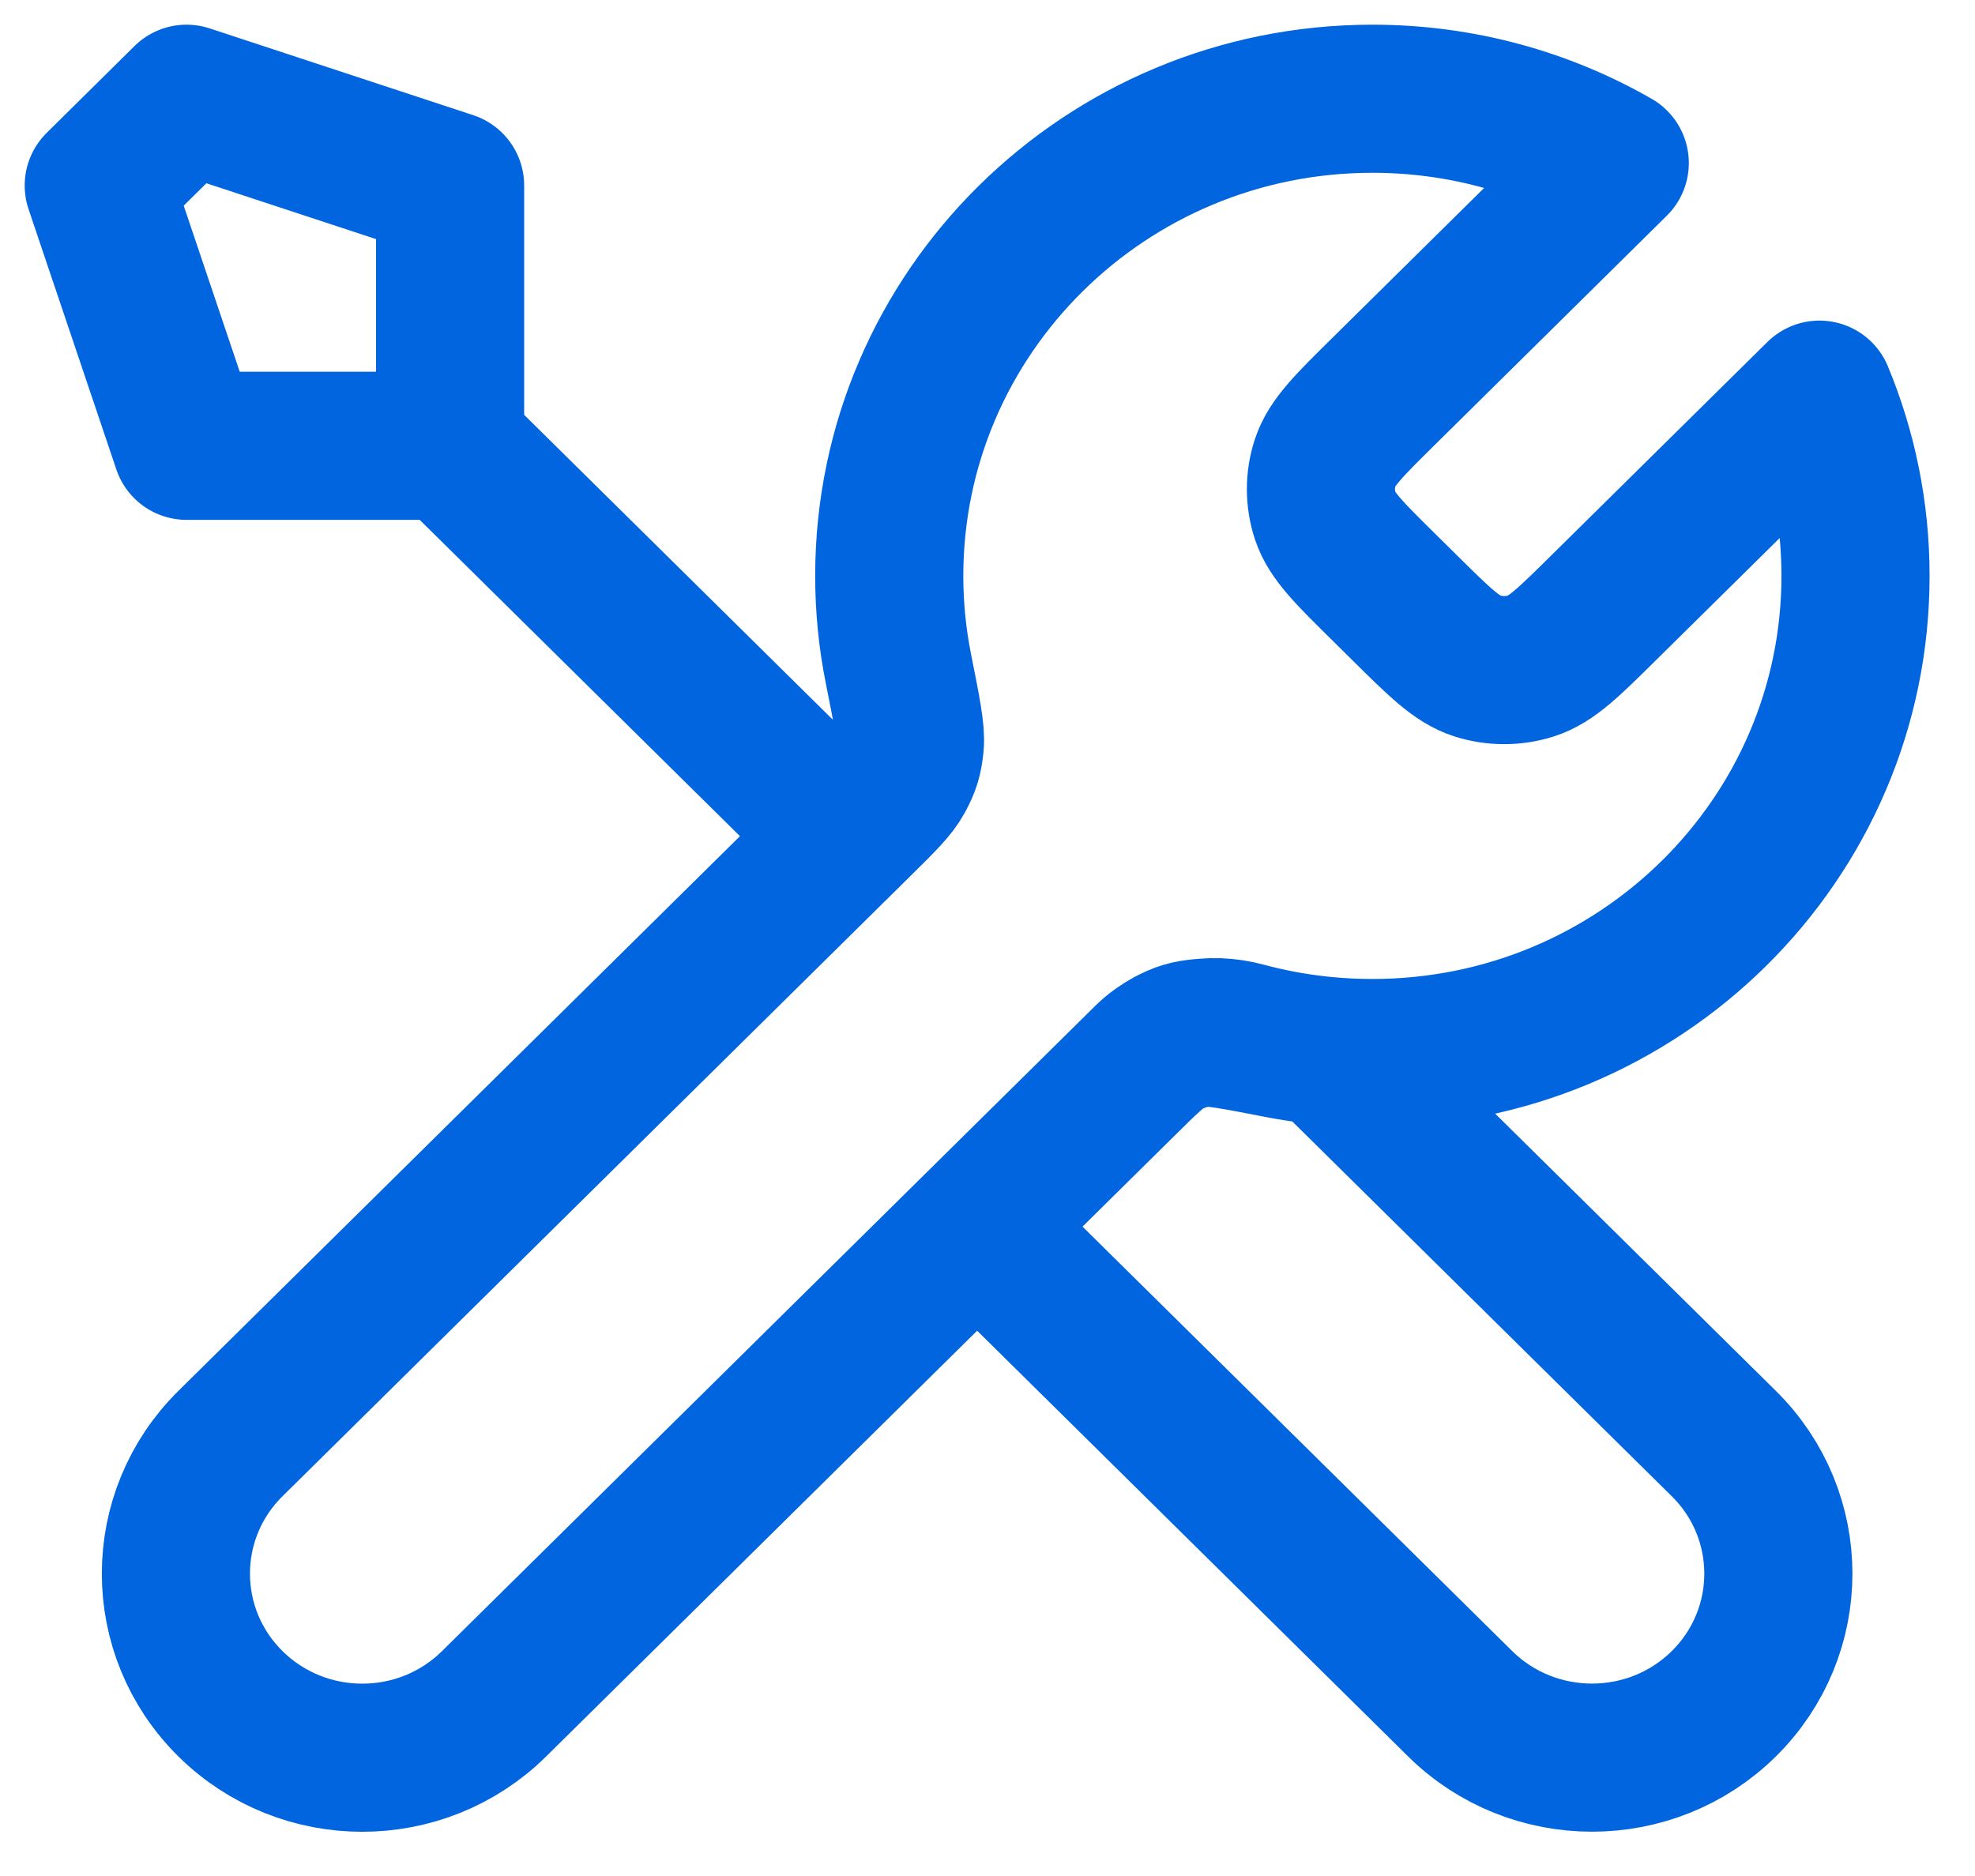 <svg width="20" height="19" viewBox="0 0 20 19" fill="none" xmlns="http://www.w3.org/2000/svg">
<path d="M4.558 4.515L8.561 8.469M4.558 4.515H1.889L1 1.879L1.889 1L4.558 1.879V4.515ZM16.352 1.651L14.015 3.96C13.662 4.308 13.486 4.482 13.42 4.683C13.362 4.859 13.362 5.049 13.42 5.226C13.486 5.426 13.662 5.6 14.015 5.948L14.226 6.157C14.578 6.505 14.754 6.679 14.957 6.744C15.136 6.801 15.328 6.801 15.507 6.744C15.71 6.679 15.886 6.505 16.238 6.157L18.425 3.997C18.66 4.563 18.79 5.183 18.79 5.833C18.79 8.502 16.6 10.665 13.898 10.665C13.572 10.665 13.254 10.634 12.946 10.574C12.513 10.49 12.297 10.448 12.166 10.461C12.027 10.474 11.958 10.495 11.835 10.56C11.718 10.622 11.602 10.737 11.369 10.967L5.003 17.256C4.266 17.984 3.071 17.984 2.334 17.256C1.597 16.528 1.597 15.348 2.334 14.62L8.7 8.331C8.933 8.101 9.05 7.986 9.112 7.871C9.178 7.749 9.199 7.681 9.213 7.543C9.226 7.414 9.183 7.2 9.098 6.773C9.037 6.469 9.005 6.155 9.005 5.833C9.005 3.164 11.196 1 13.898 1C14.792 1 15.63 1.237 16.352 1.651ZM9.895 12.423L14.787 17.256C15.524 17.983 16.719 17.983 17.456 17.256C18.193 16.528 18.193 15.347 17.456 14.62L13.431 10.644C13.146 10.617 12.868 10.566 12.6 10.494C12.254 10.4 11.874 10.468 11.62 10.719L9.895 12.423Z" stroke="#0065DE" stroke-width="1.5" stroke-linecap="round" stroke-linejoin="round"/>
</svg>

